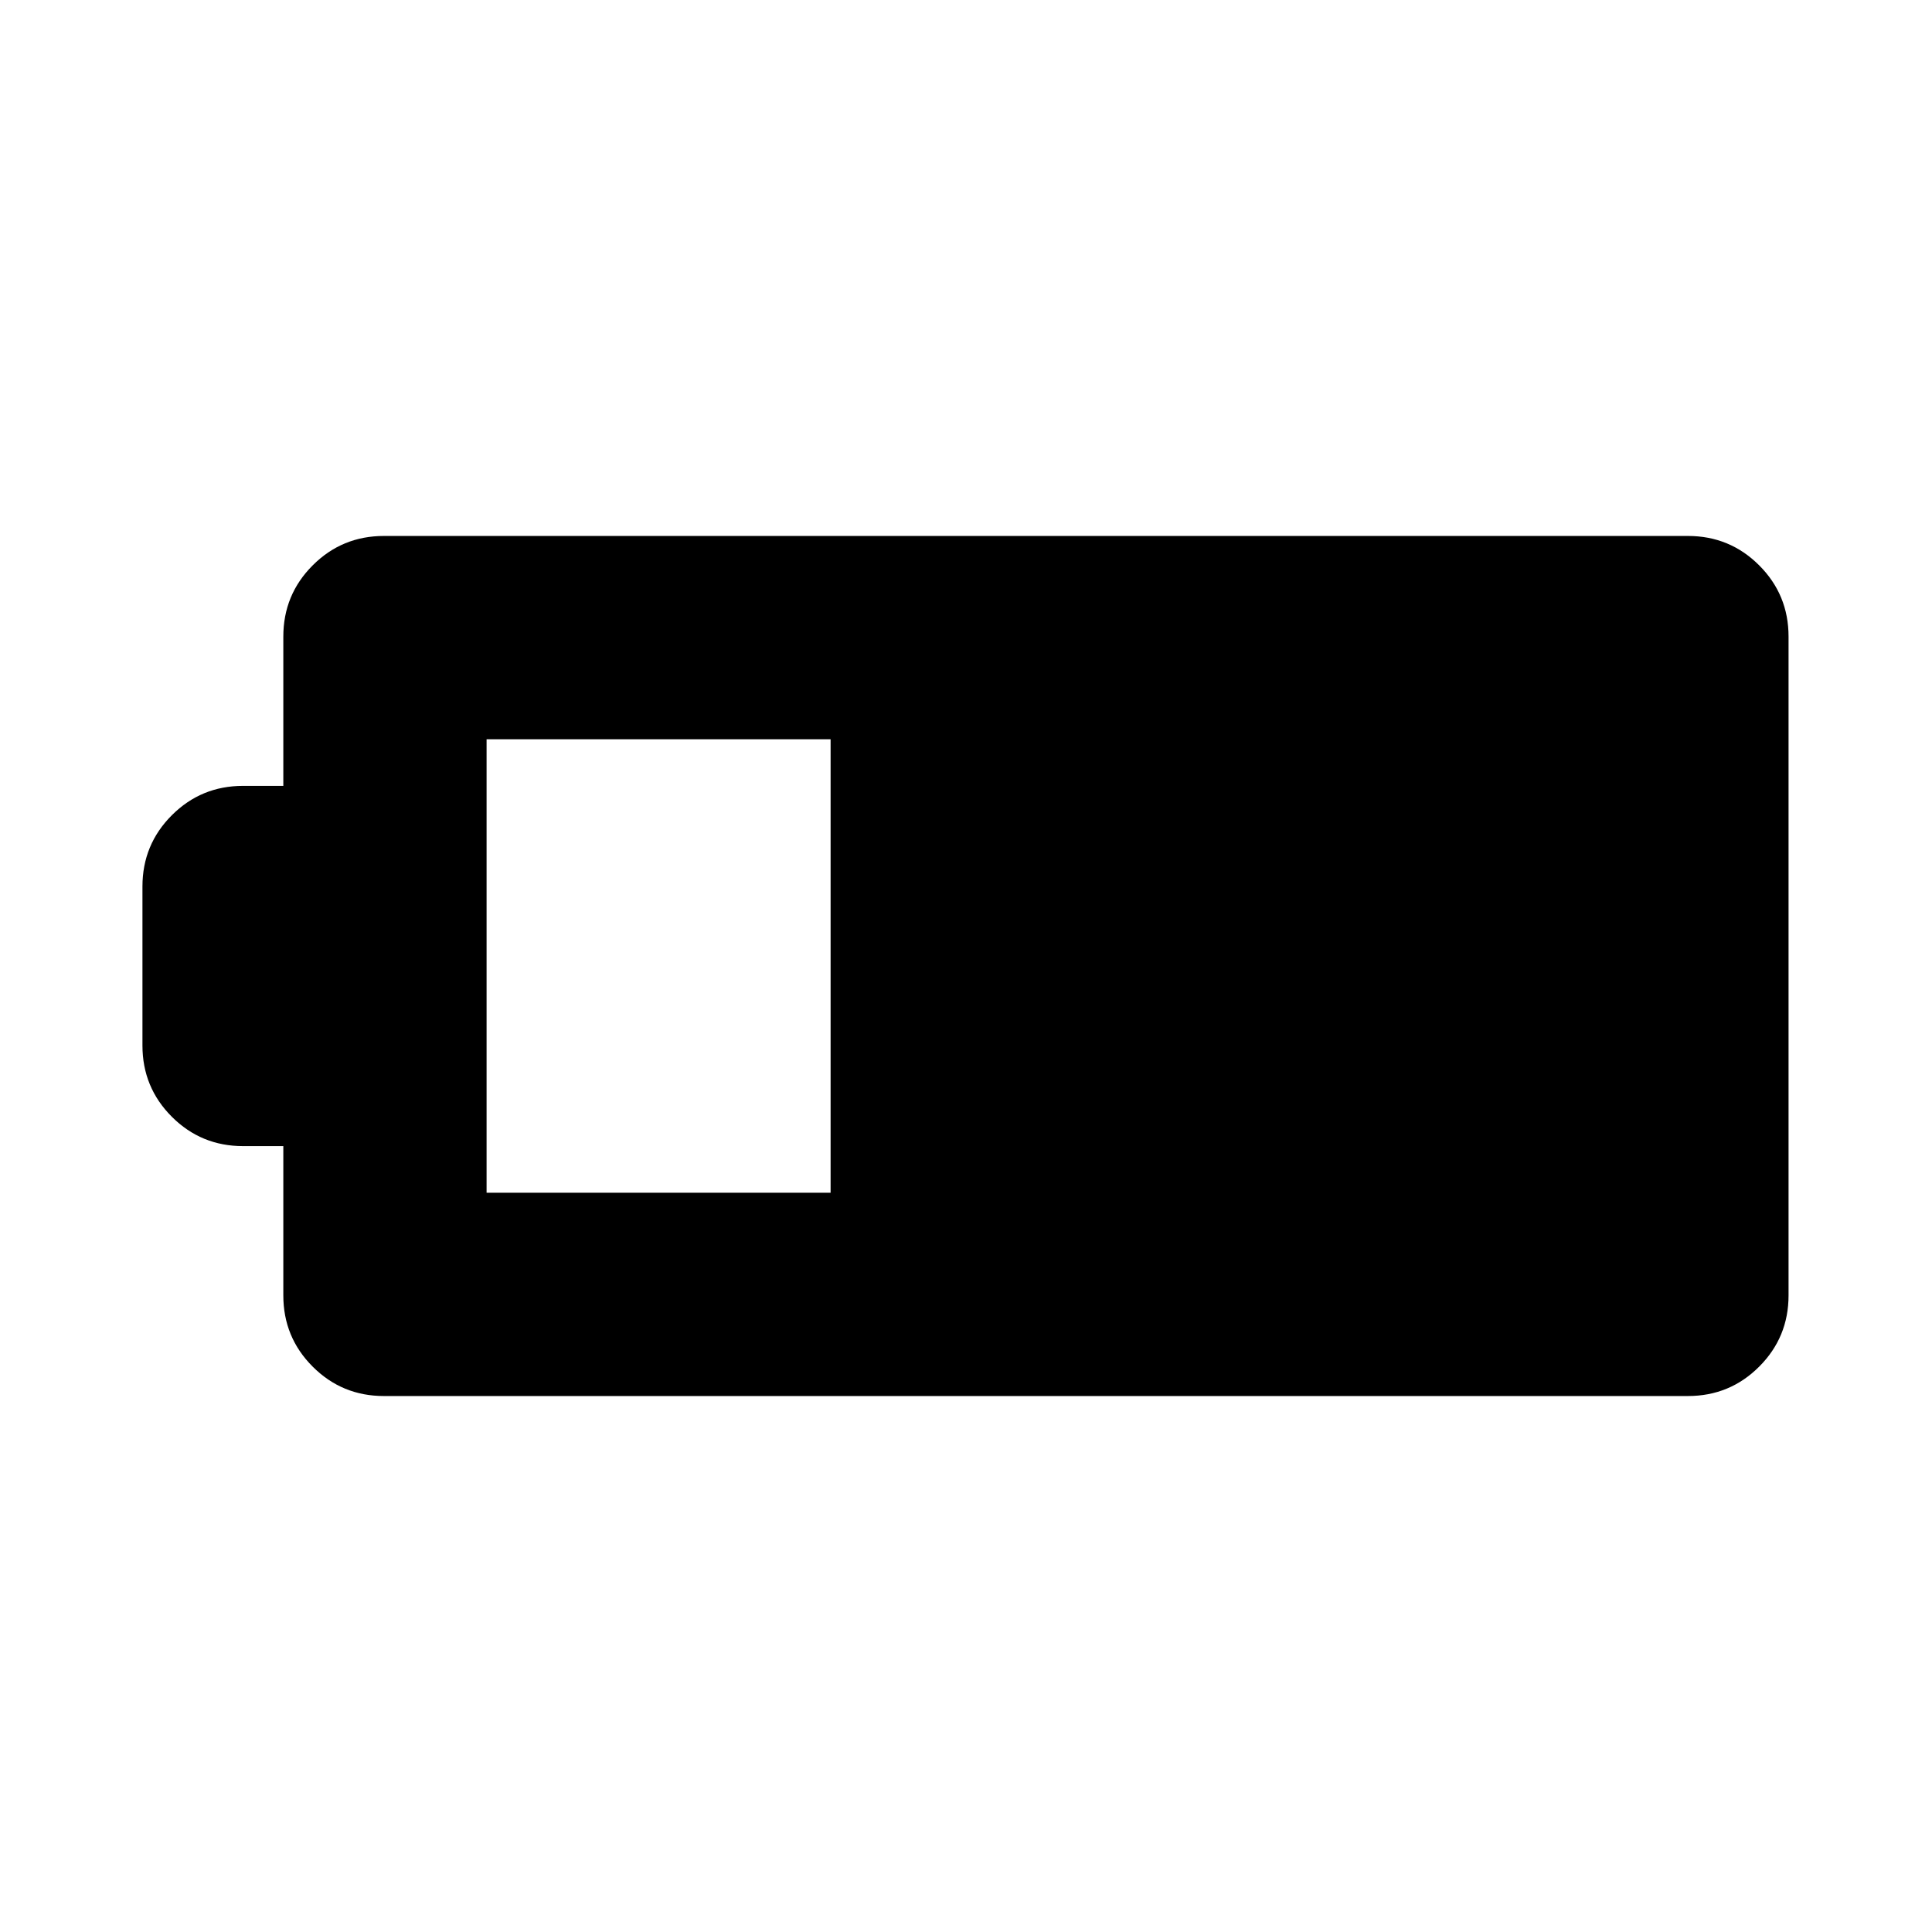 <svg xmlns="http://www.w3.org/2000/svg" height="24" viewBox="0 -960 960 960" width="24"><path d="M190.78-266.32q-20.81 0-35.4-14.6-14.6-14.59-14.6-35.41v-74.17h-20q-20.81 0-35.4-14.59-14.6-14.6-14.6-35.41v-79q0-20.81 14.6-35.41 14.59-14.59 35.4-14.59h20v-74.17q0-20.82 14.6-35.41 14.59-14.6 35.4-14.6h647.94q20.81 0 35.4 14.6 14.6 14.59 14.6 35.41v327.34q0 20.82-14.6 35.41-14.59 14.6-35.4 14.6H190.78Zm51-101.01h170.94v-225.34H241.78v225.34Z"/></svg>